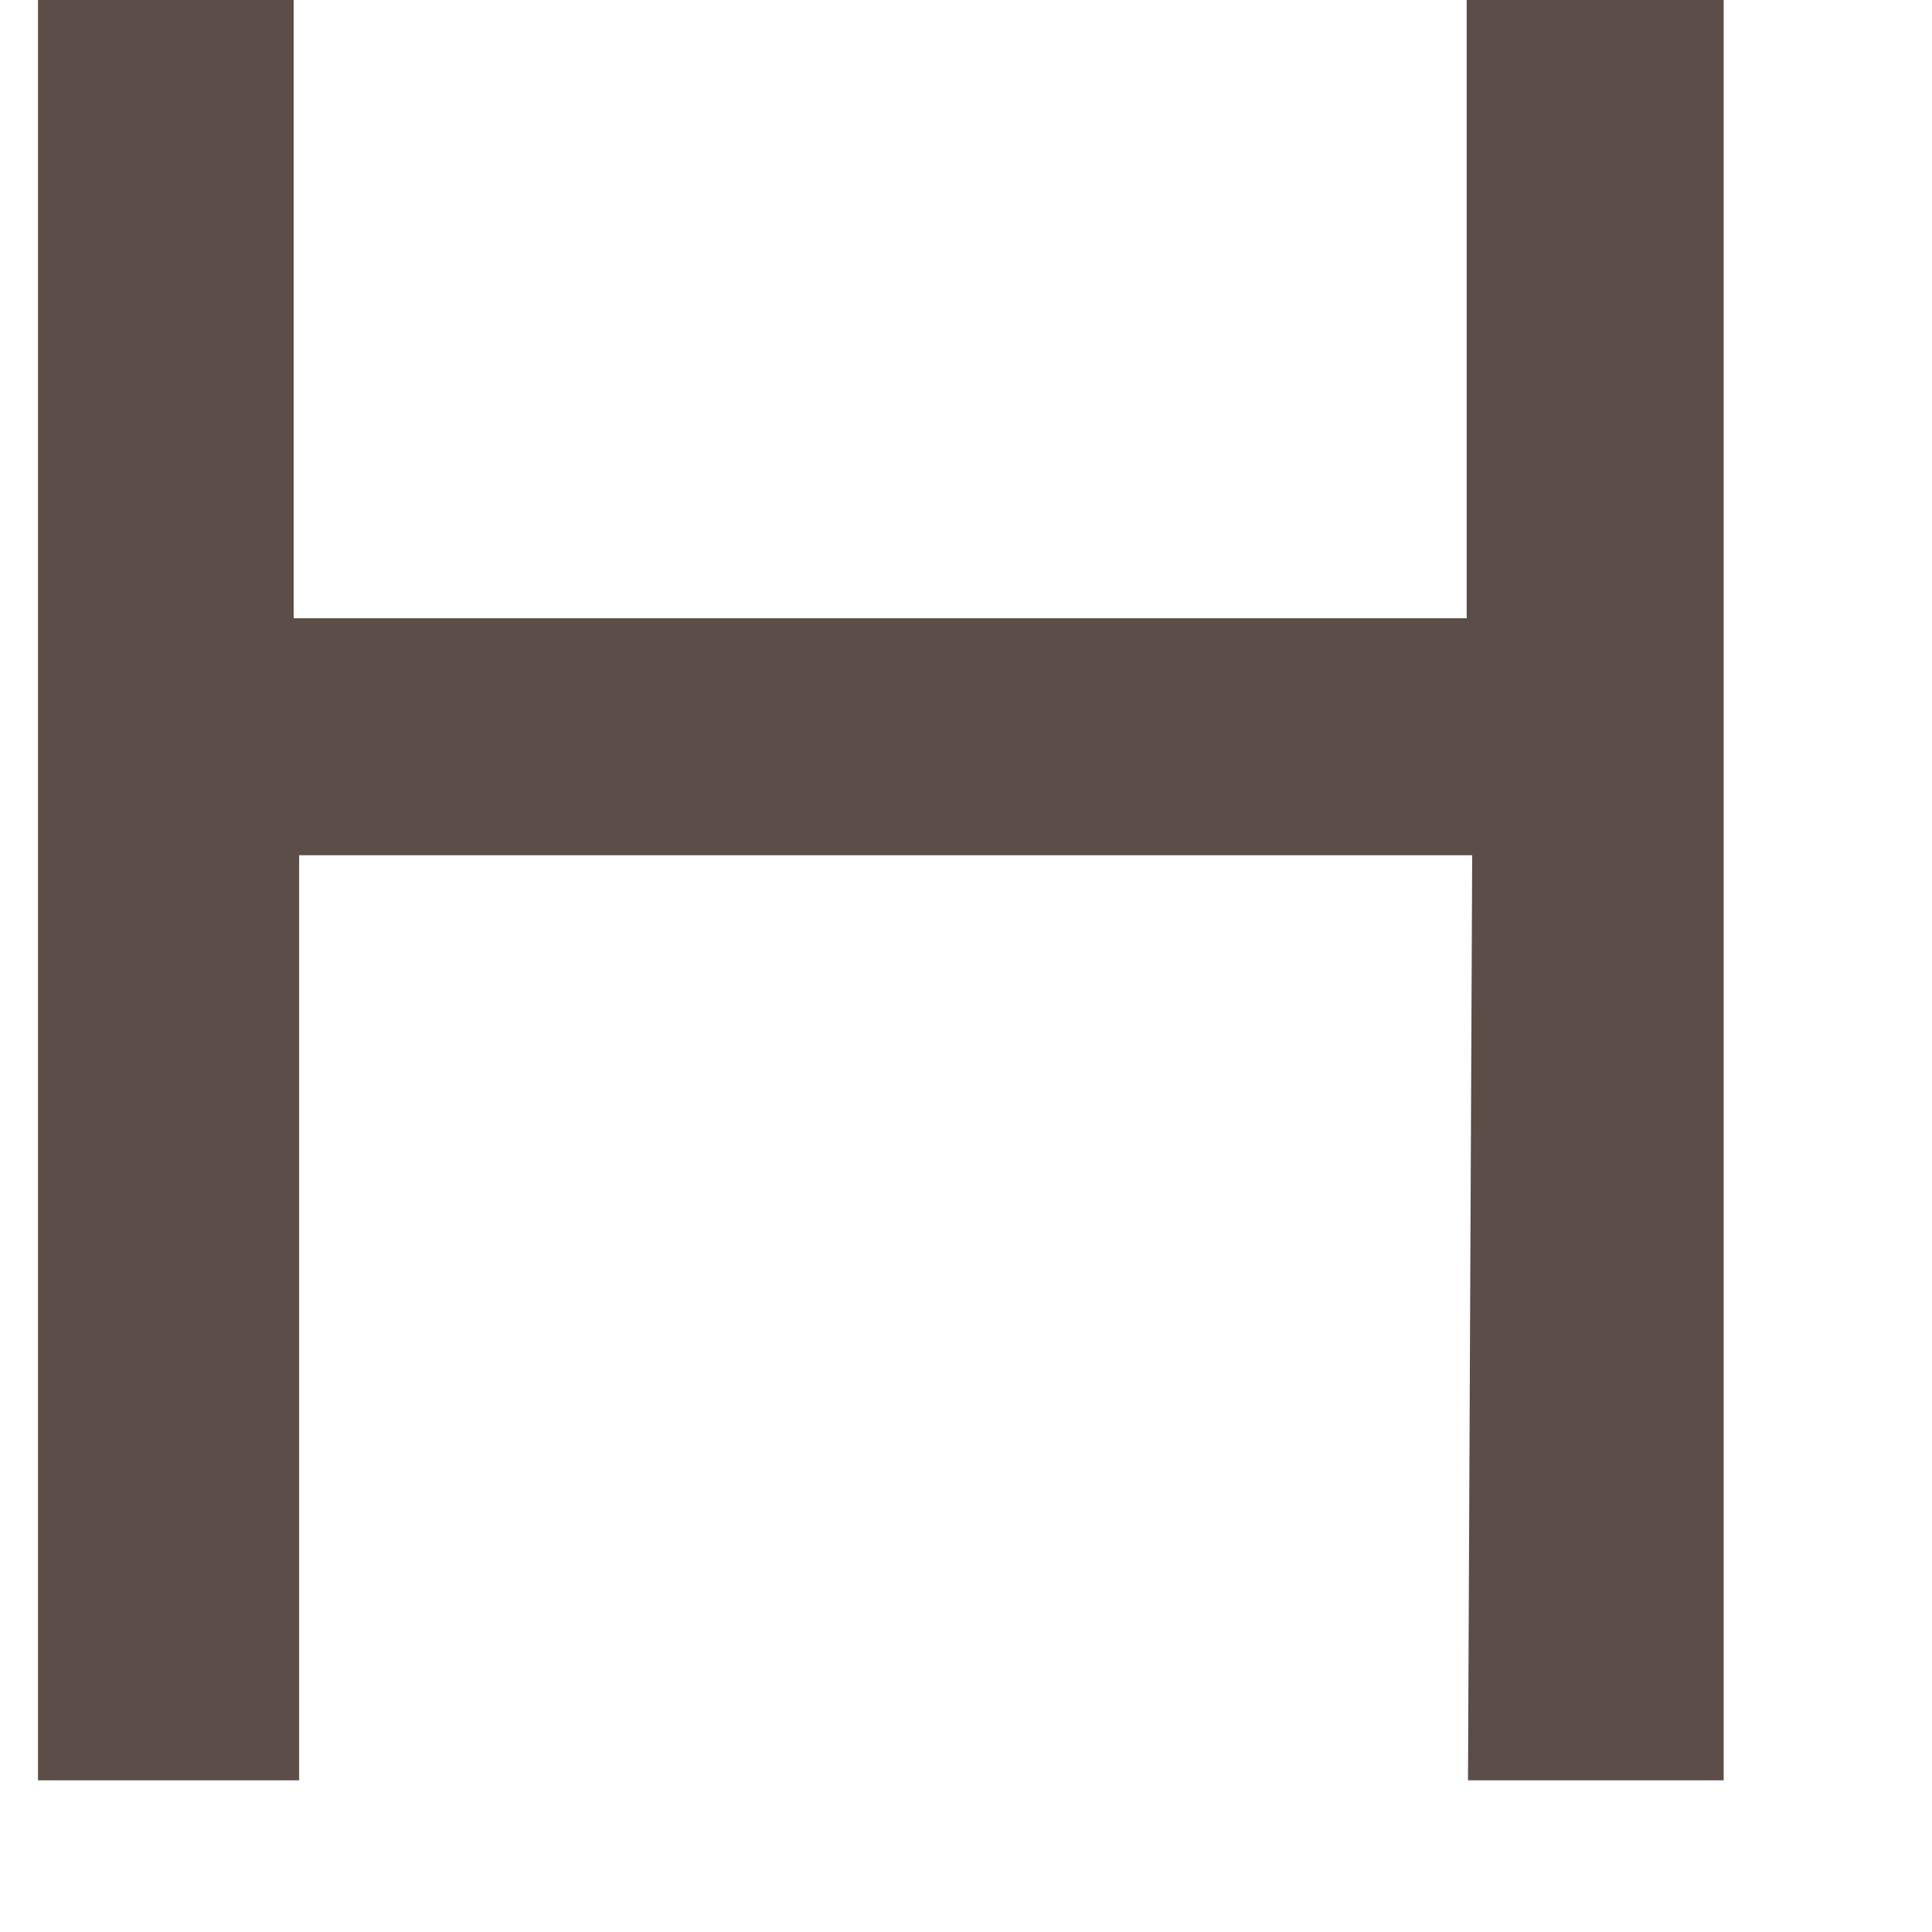<svg width="6" height="6" viewBox="0 0 6 6" fill="none" xmlns="http://www.w3.org/2000/svg" xmlns:xlink="http://www.w3.org/1999/xlink">
<path d="M4.572,2.656L0.929,2.656L0.929,5.529L0.118,5.529L0.118,-0.835L0.912,-0.835L0.912,1.92L4.555,1.92L4.555,-0.835L5.353,-0.835L5.353,5.529L4.559,5.529L4.572,2.656Z" fill="#5B4D47"/>
</svg>
